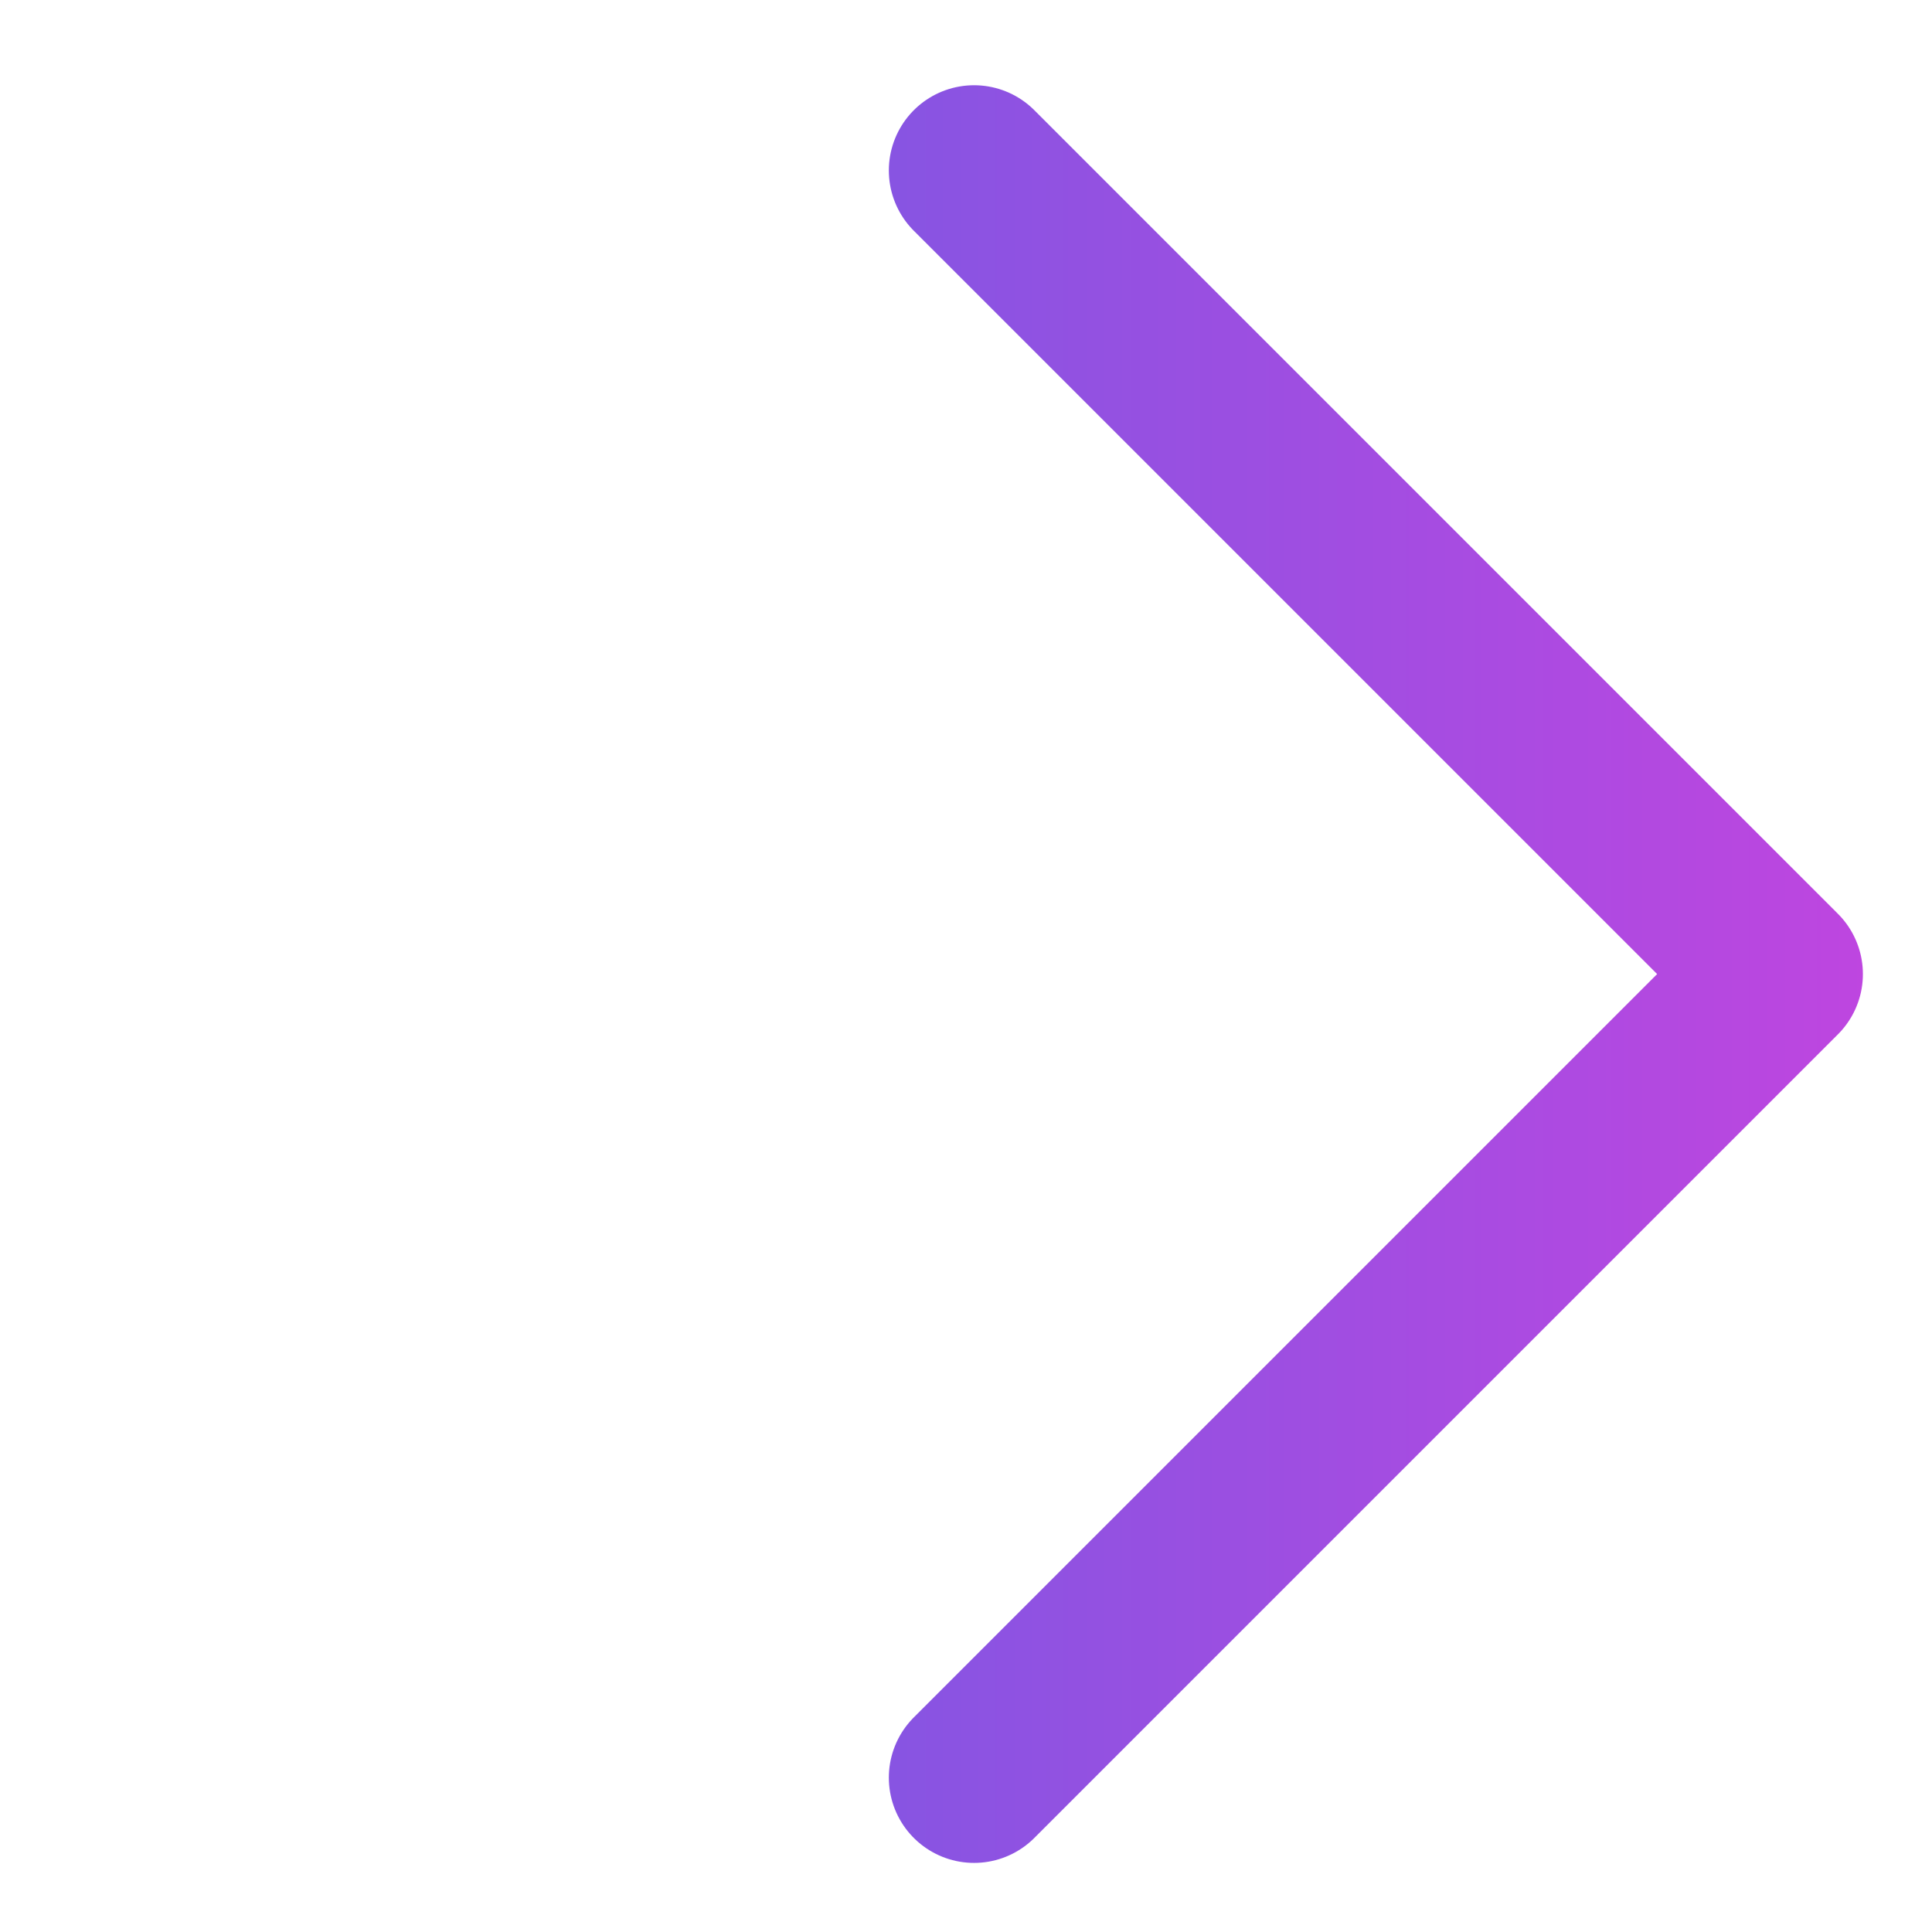 <svg width="34" height="34" viewBox="0 0 34 34" fill="none" xmlns="http://www.w3.org/2000/svg">
<path d="M17.142 31.284L31.284 17.142L17.142 3" stroke="url(#paint0_linear)" stroke-width="3" stroke-linecap="round" stroke-linejoin="round"/>
<defs>
<linearGradient id="paint0_linear" x1="33.784" y1="17.284" x2="13.284" y2="17.284" gradientUnits="userSpaceOnUse">
<stop stop-color="#c145e0"/>
<stop offset="1" stop-color="#8056e2"/>
</linearGradient>
</defs>
</svg>
